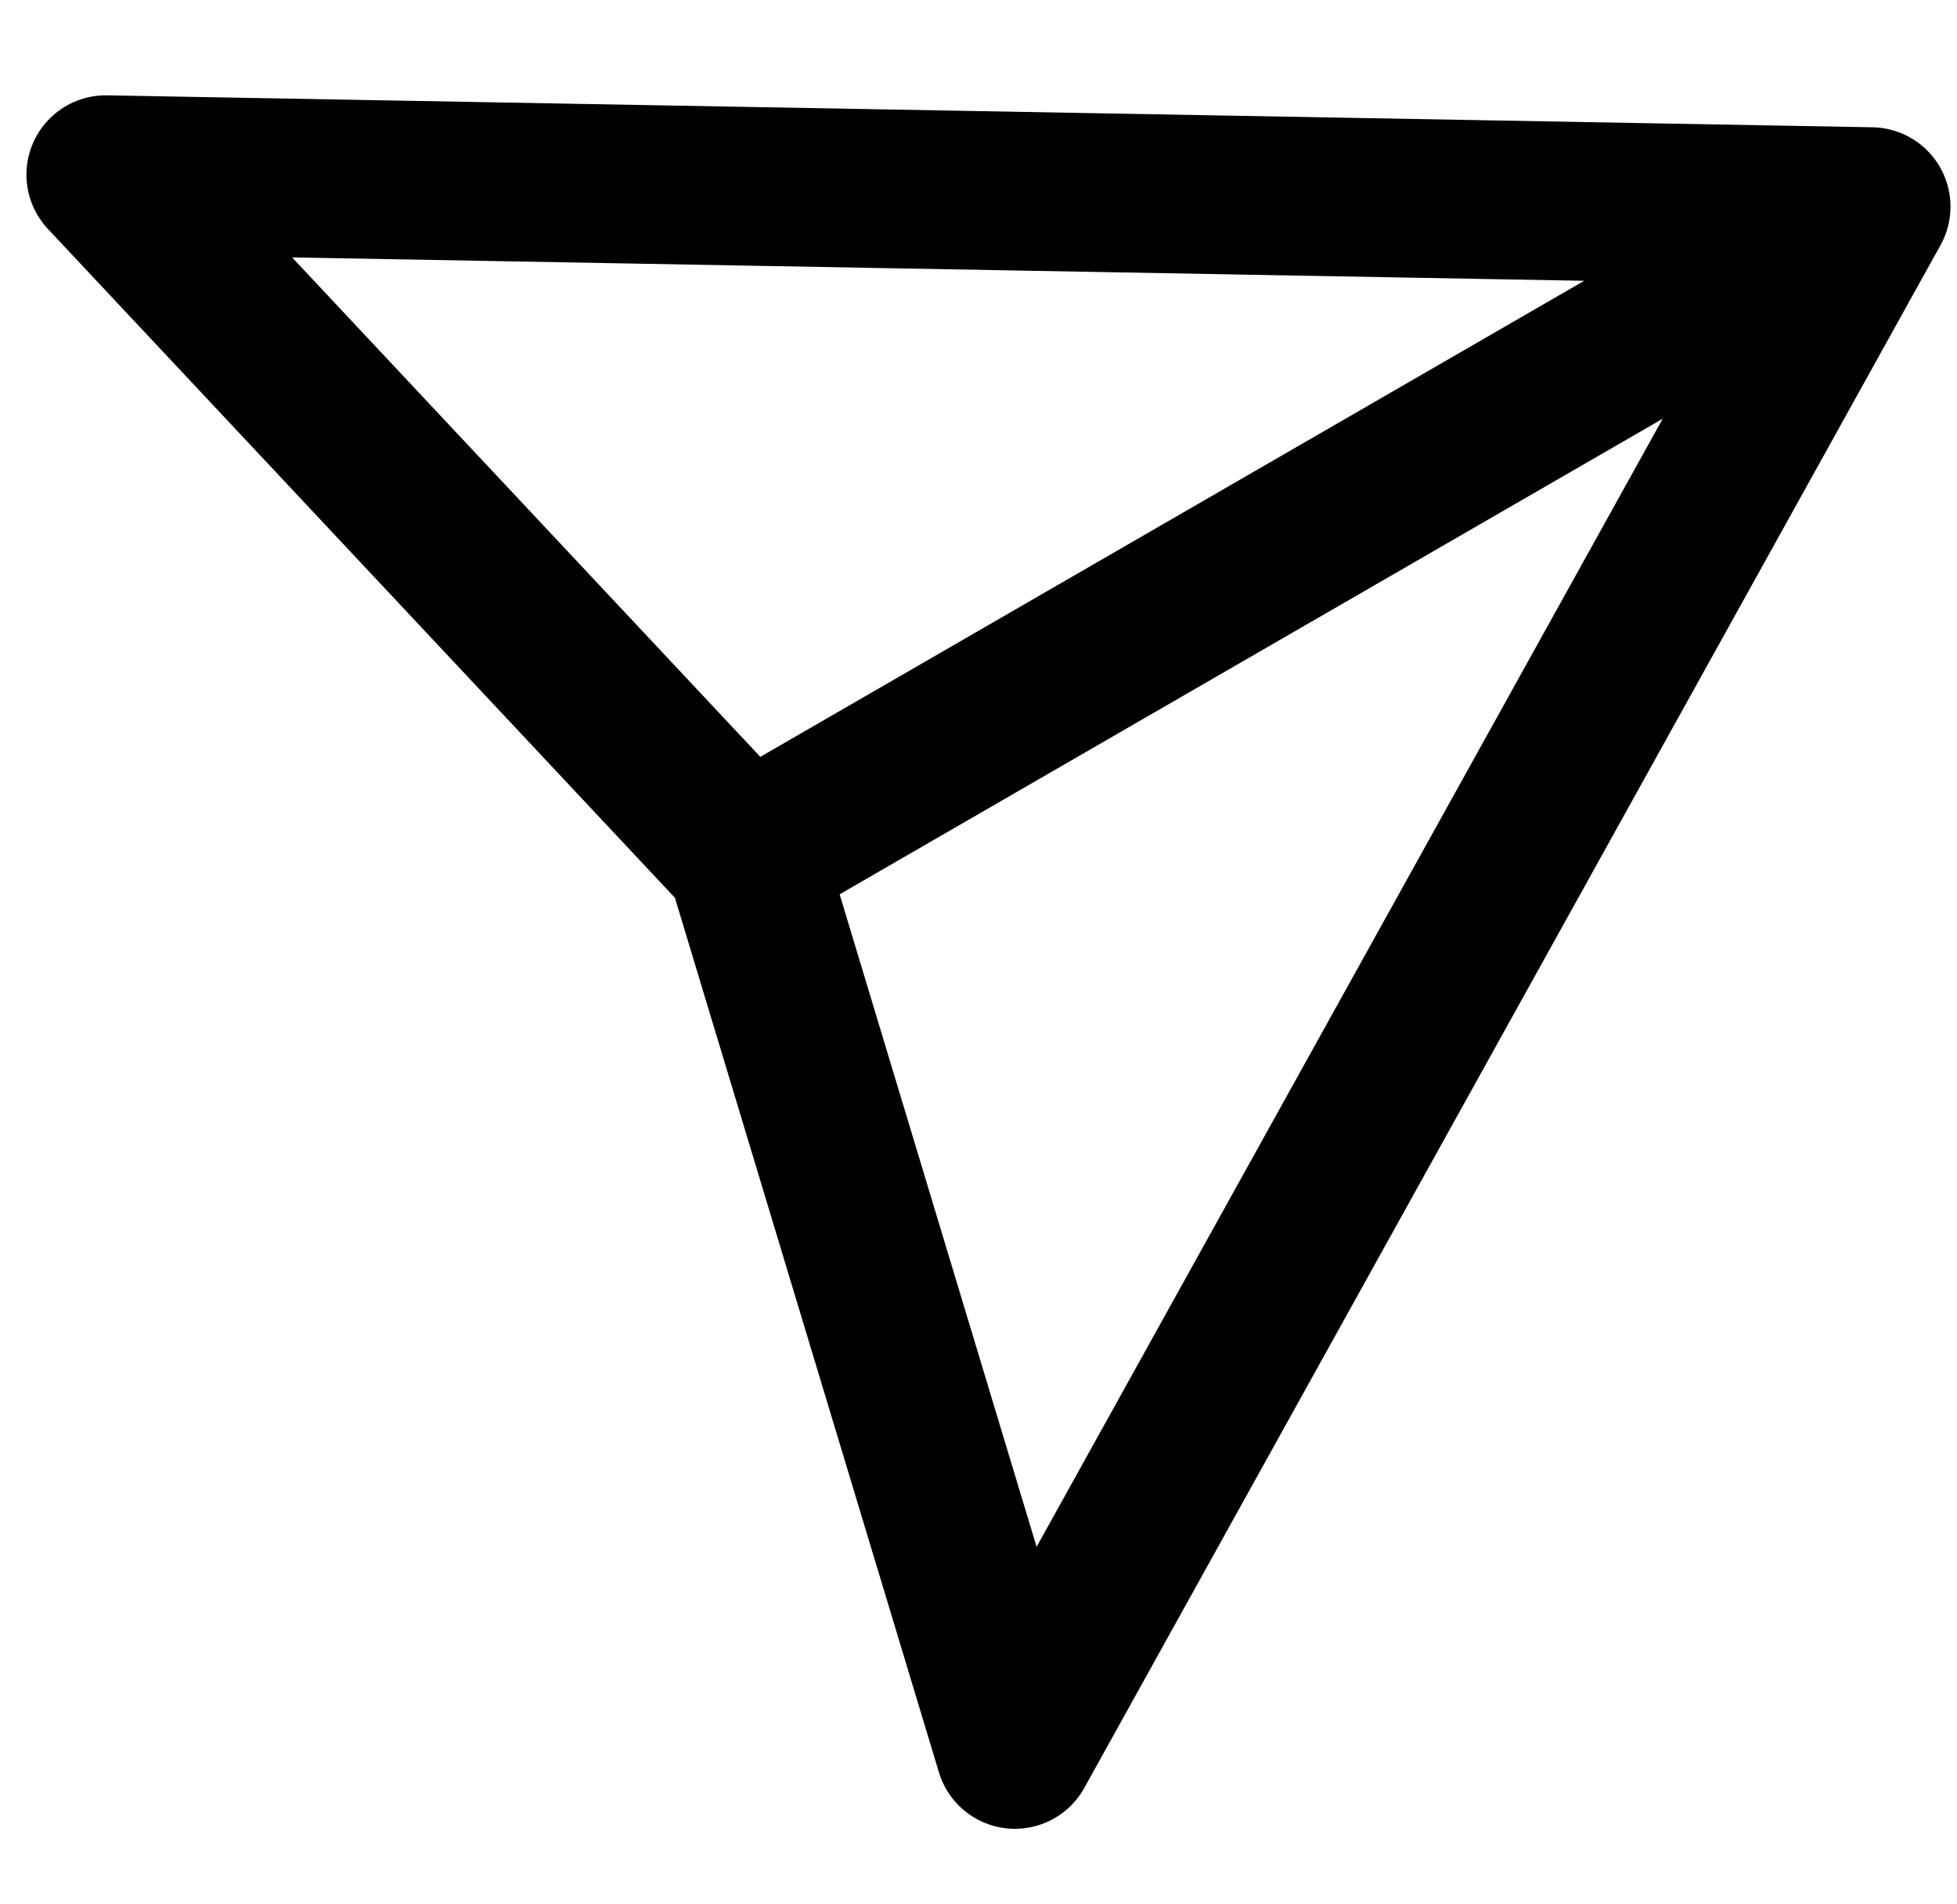 <svg width="37" height="36" viewBox="0 0 37 36" fill="none" xmlns="http://www.w3.org/2000/svg">
<g clip-path="url(#clip0_24_596)">
<path d="M35.377 3.906L2 3.302L14.095 16.202M35.377 3.906L14.095 16.202M35.377 3.906L19.188 33.072L14.095 16.202" stroke="black" stroke-width="3" stroke-linecap="round" stroke-linejoin="round"/>
</g>
<defs>
<clipPath id="clip0_24_596">
<rect width="37" height="36" fill="white"/>
</clipPath>
</defs>
</svg>
